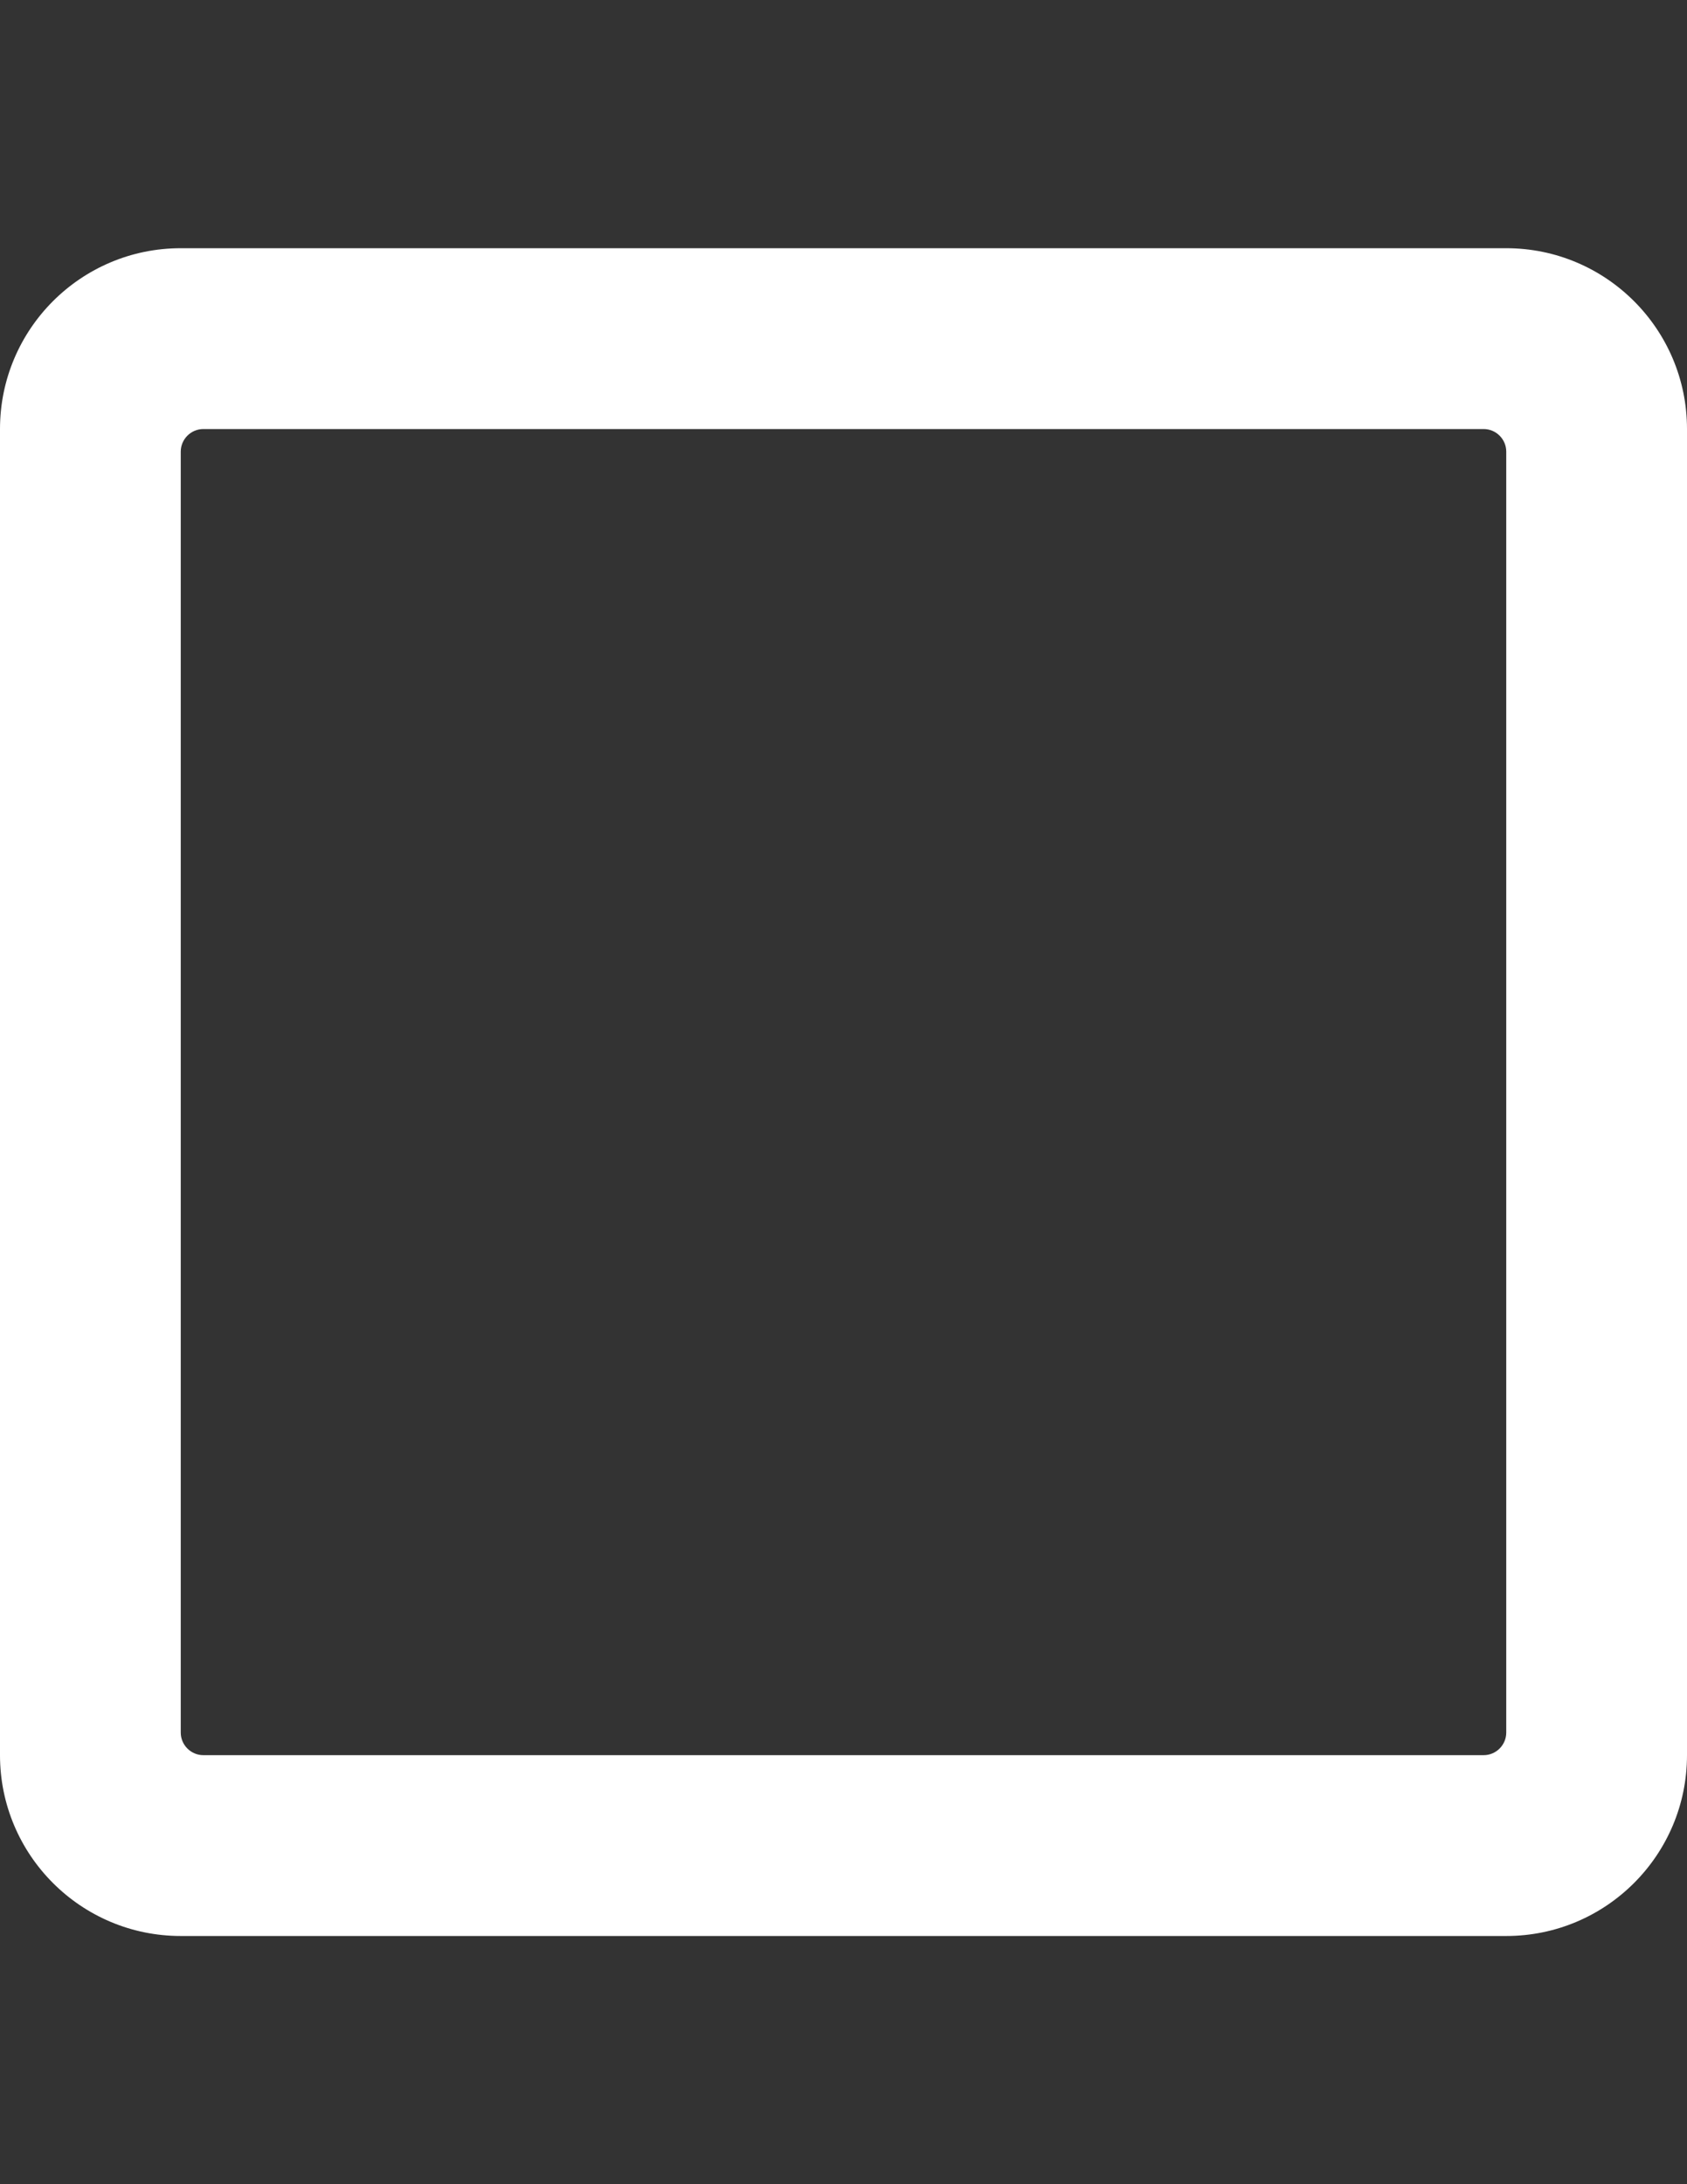 <?xml version="1.0" encoding="utf-8"?>
<!-- Generator: Adobe Illustrator 16.0.0, SVG Export Plug-In . SVG Version: 6.00 Build 0)  -->
<!DOCTYPE svg PUBLIC "-//W3C//DTD SVG 1.1//EN" "http://www.w3.org/Graphics/SVG/1.1/DTD/svg11.dtd">
<svg version="1.1" id="Layer_1" focusable="false" xmlns="http://www.w3.org/2000/svg" xmlns:xlink="http://www.w3.org/1999/xlink"
	 x="0px" y="0px" width="612px" height="792px" viewBox="0 0 612 792" enable-background="new 0 0 612 792" xml:space="preserve">
<rect x="0" y="0" width="612" height="792" fill="#333333" stroke="none"/>
<path fill="#FFFFFF" d="M546.429,90H65.571C29.371,90,0,119.371,0,155.571v480.857C0,672.63,29.371,702,65.571,702h480.857
	C582.63,702,612,672.63,612,636.429V155.571C612,119.371,582.63,90,546.429,90z M538.232,636.429H73.768
	c-4.508,0-8.197-3.688-8.197-8.196V163.768c0-4.508,3.688-8.196,8.197-8.196h464.464c4.508,0,8.196,3.688,8.196,8.196v464.465
	C546.429,632.74,542.74,636.429,538.232,636.429z"/>
</svg>
